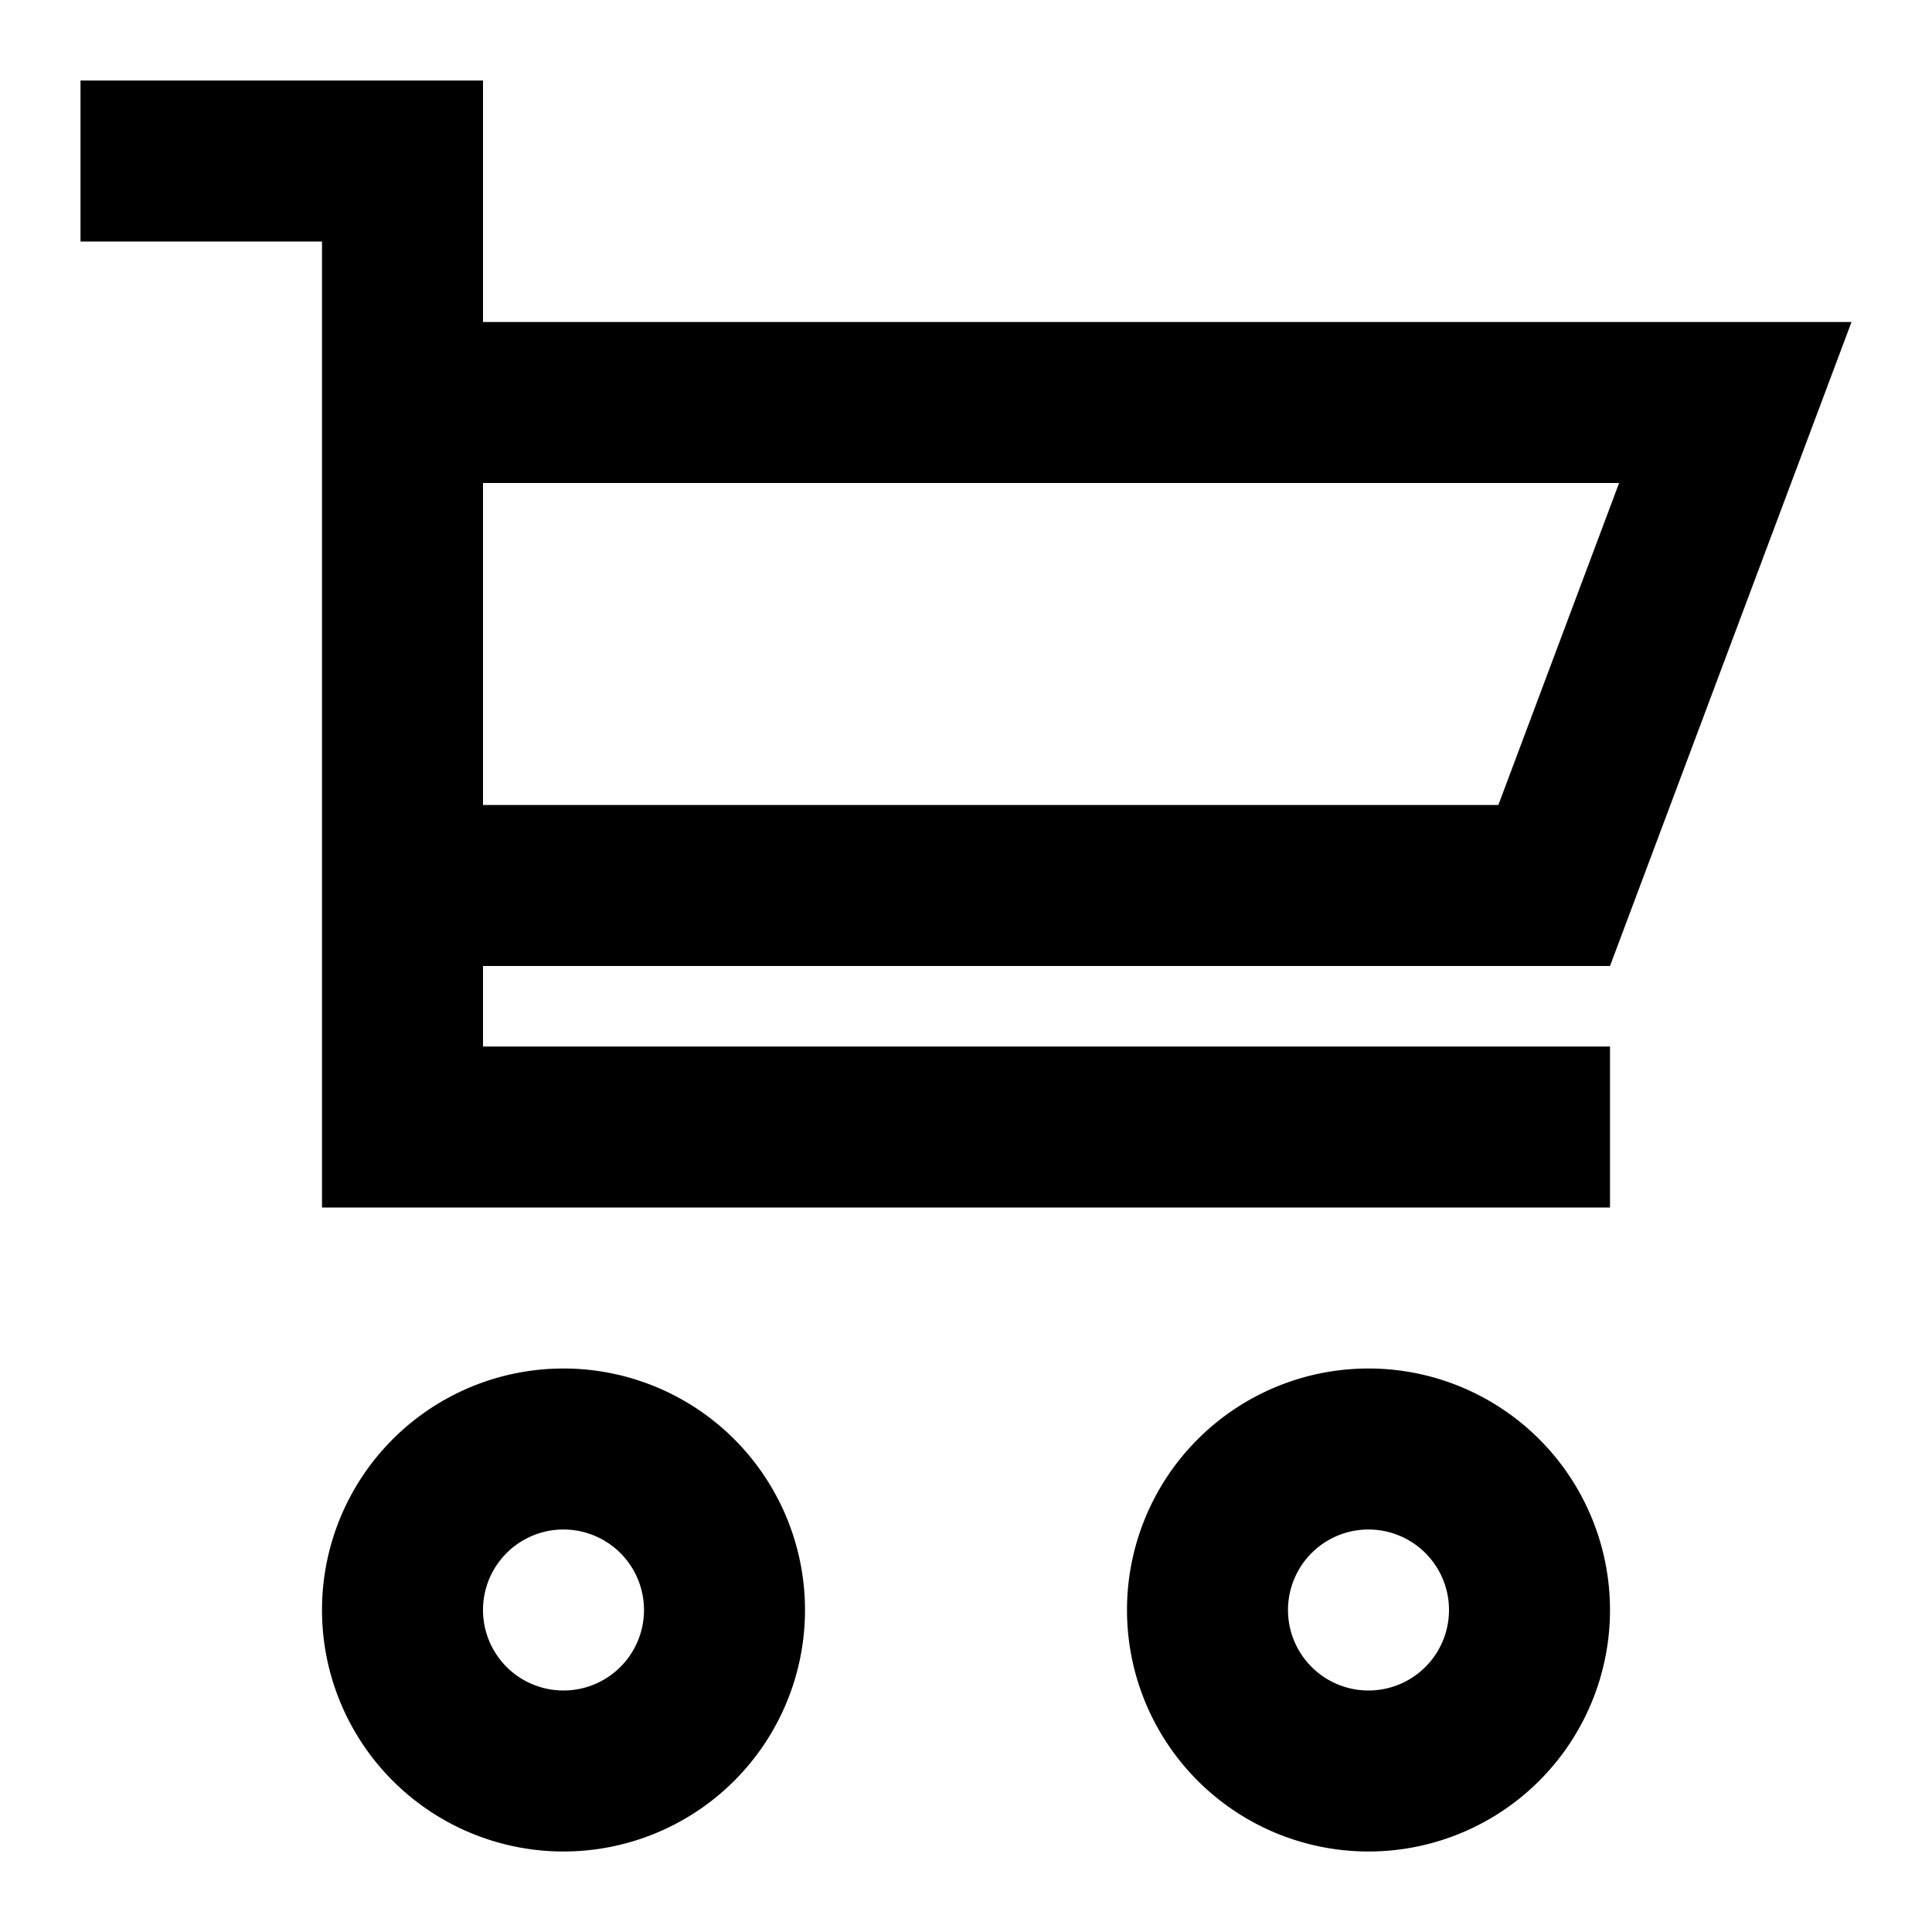 <svg xmlns="http://www.w3.org/2000/svg" width="24" height="24" viewBox="0 0 24 24"><path d="M7 17a3 3 0 1 0 0 6 3 3 0 0 0 0-6zm0 4a1 1 0 1 1 0-2 1 1 0 0 1 0 2zm10-4a3 3 0 1 0 0 6 3 3 0 0 0 0-6zm0 4a1 1 0 1 1 0-2 1 1 0 1 1 0 2zm3-9l3-8H6V1H1v2h3v12h16v-2H6v-1h14zM6 6h14.113l-1.5 4H6V6z"/></svg>
